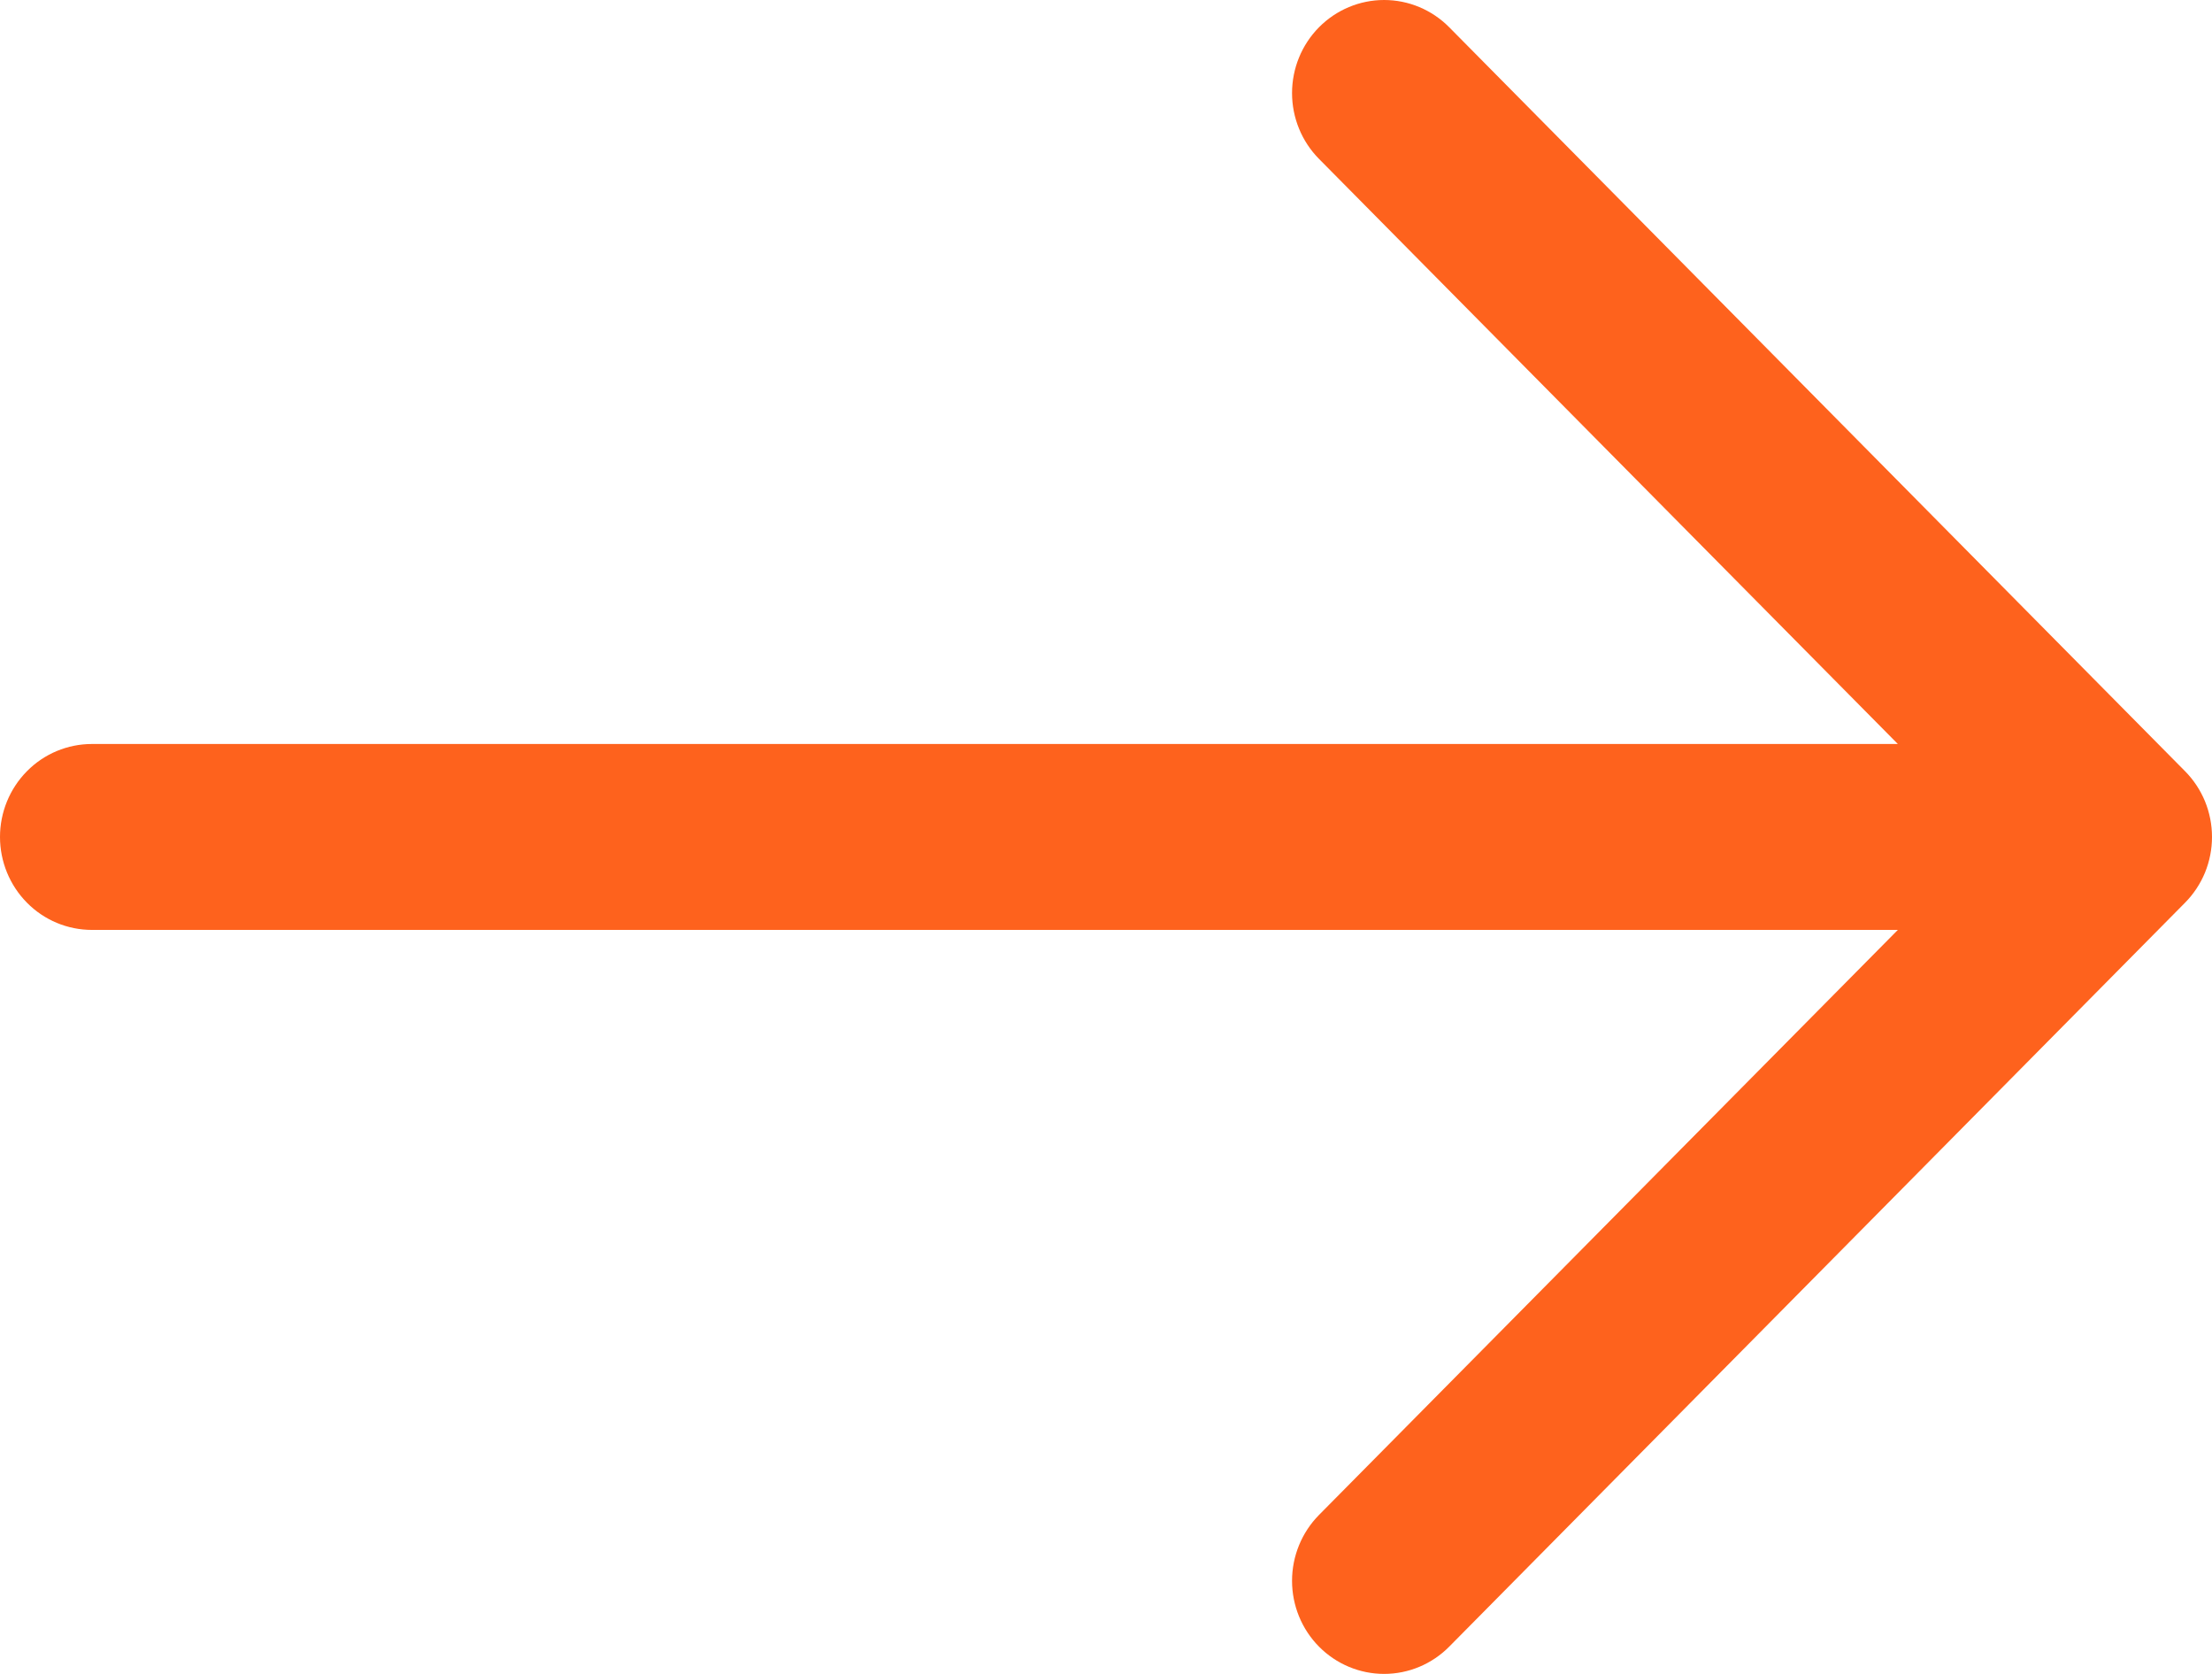 <svg width="37" height="28" viewBox="0 0 37 28" fill="none" xmlns="http://www.w3.org/2000/svg">
<path fill-rule="evenodd" clip-rule="evenodd" d="M0 14C0 13.588 0.162 13.192 0.451 12.9C0.739 12.608 1.13 12.445 1.538 12.445H31.745L22.063 2.658C21.774 2.366 21.612 1.97 21.612 1.557C21.612 1.144 21.774 0.748 22.063 0.456C22.352 0.164 22.744 9.73114e-09 23.152 0C23.561 -9.73114e-09 23.952 0.164 24.241 0.456L36.548 12.899C36.691 13.043 36.805 13.215 36.883 13.404C36.96 13.593 37 13.795 37 14C37 14.205 36.96 14.407 36.883 14.596C36.805 14.785 36.691 14.957 36.548 15.101L24.241 27.544C23.952 27.836 23.561 28 23.152 28C22.744 28 22.352 27.836 22.063 27.544C21.774 27.252 21.612 26.856 21.612 26.443C21.612 26.03 21.774 25.634 22.063 25.341L31.745 15.555H1.538C1.13 15.555 0.739 15.392 0.451 15.1C0.162 14.808 0 14.412 0 14Z" fill="#FE621D"/>
</svg>
